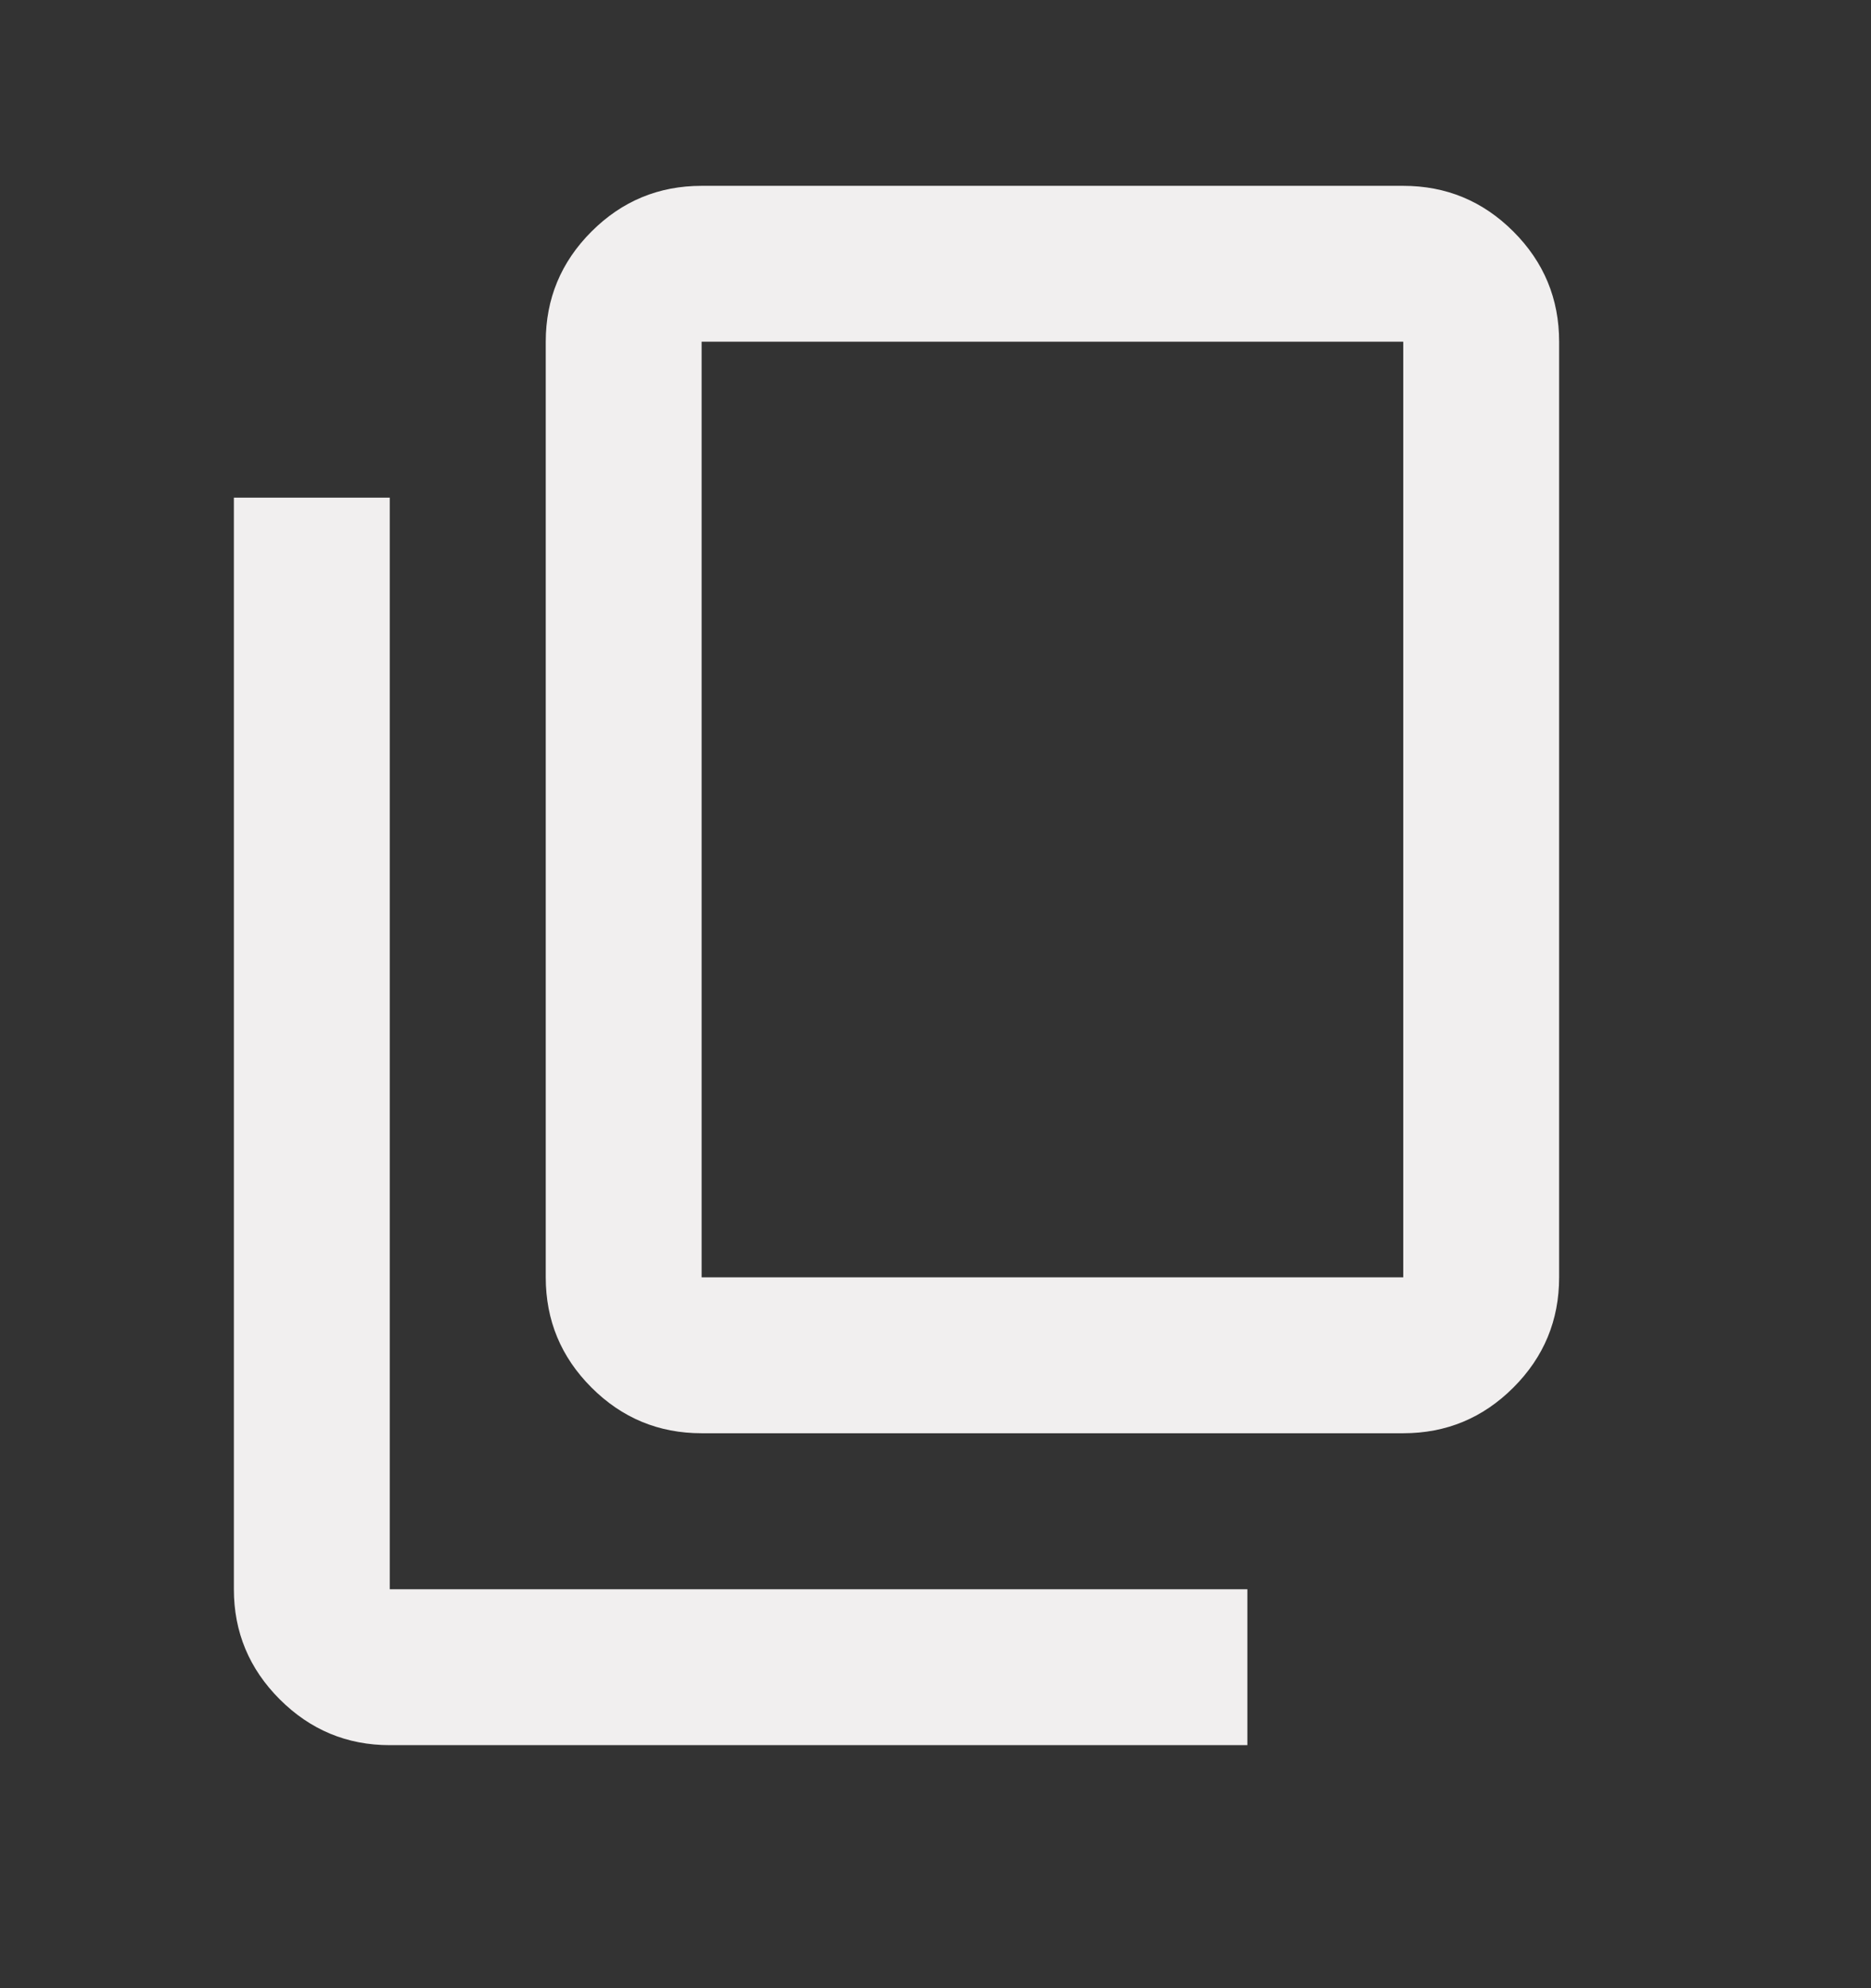 <svg width="16" height="17" viewBox="0 0 16 17" fill="none" xmlns="http://www.w3.org/2000/svg">
<rect x="0" y="0" width="16" height="17" fill="#333333" stroke="none"/>
<mask id="mask0_1393_5178" style="mask-type:alpha" maskUnits="userSpaceOnUse" x="0" y="0" width="16" height="17">
<rect y="0.255" width="16" height="16" fill="#D9D9D9"/>
</mask>
<g mask="url(#mask0_1393_5178)">
<path d="M6 12.255C5.633 12.255 5.319 12.125 5.058 11.864C4.797 11.603 4.667 11.289 4.667 10.922V2.922C4.667 2.555 4.797 2.241 5.058 1.98C5.319 1.719 5.633 1.589 6 1.589H12C12.367 1.589 12.681 1.719 12.942 1.98C13.203 2.241 13.333 2.555 13.333 2.922V10.922C13.333 11.289 13.203 11.603 12.942 11.864C12.681 12.125 12.367 12.255 12 12.255H6ZM6 10.922H12V2.922H6V10.922ZM3.333 14.922C2.967 14.922 2.653 14.791 2.392 14.53C2.131 14.269 2 13.955 2 13.589V4.255H3.333V13.589H10.667V14.922H3.333Z" fill="#F1EFEF"/>
</g>
</svg>
